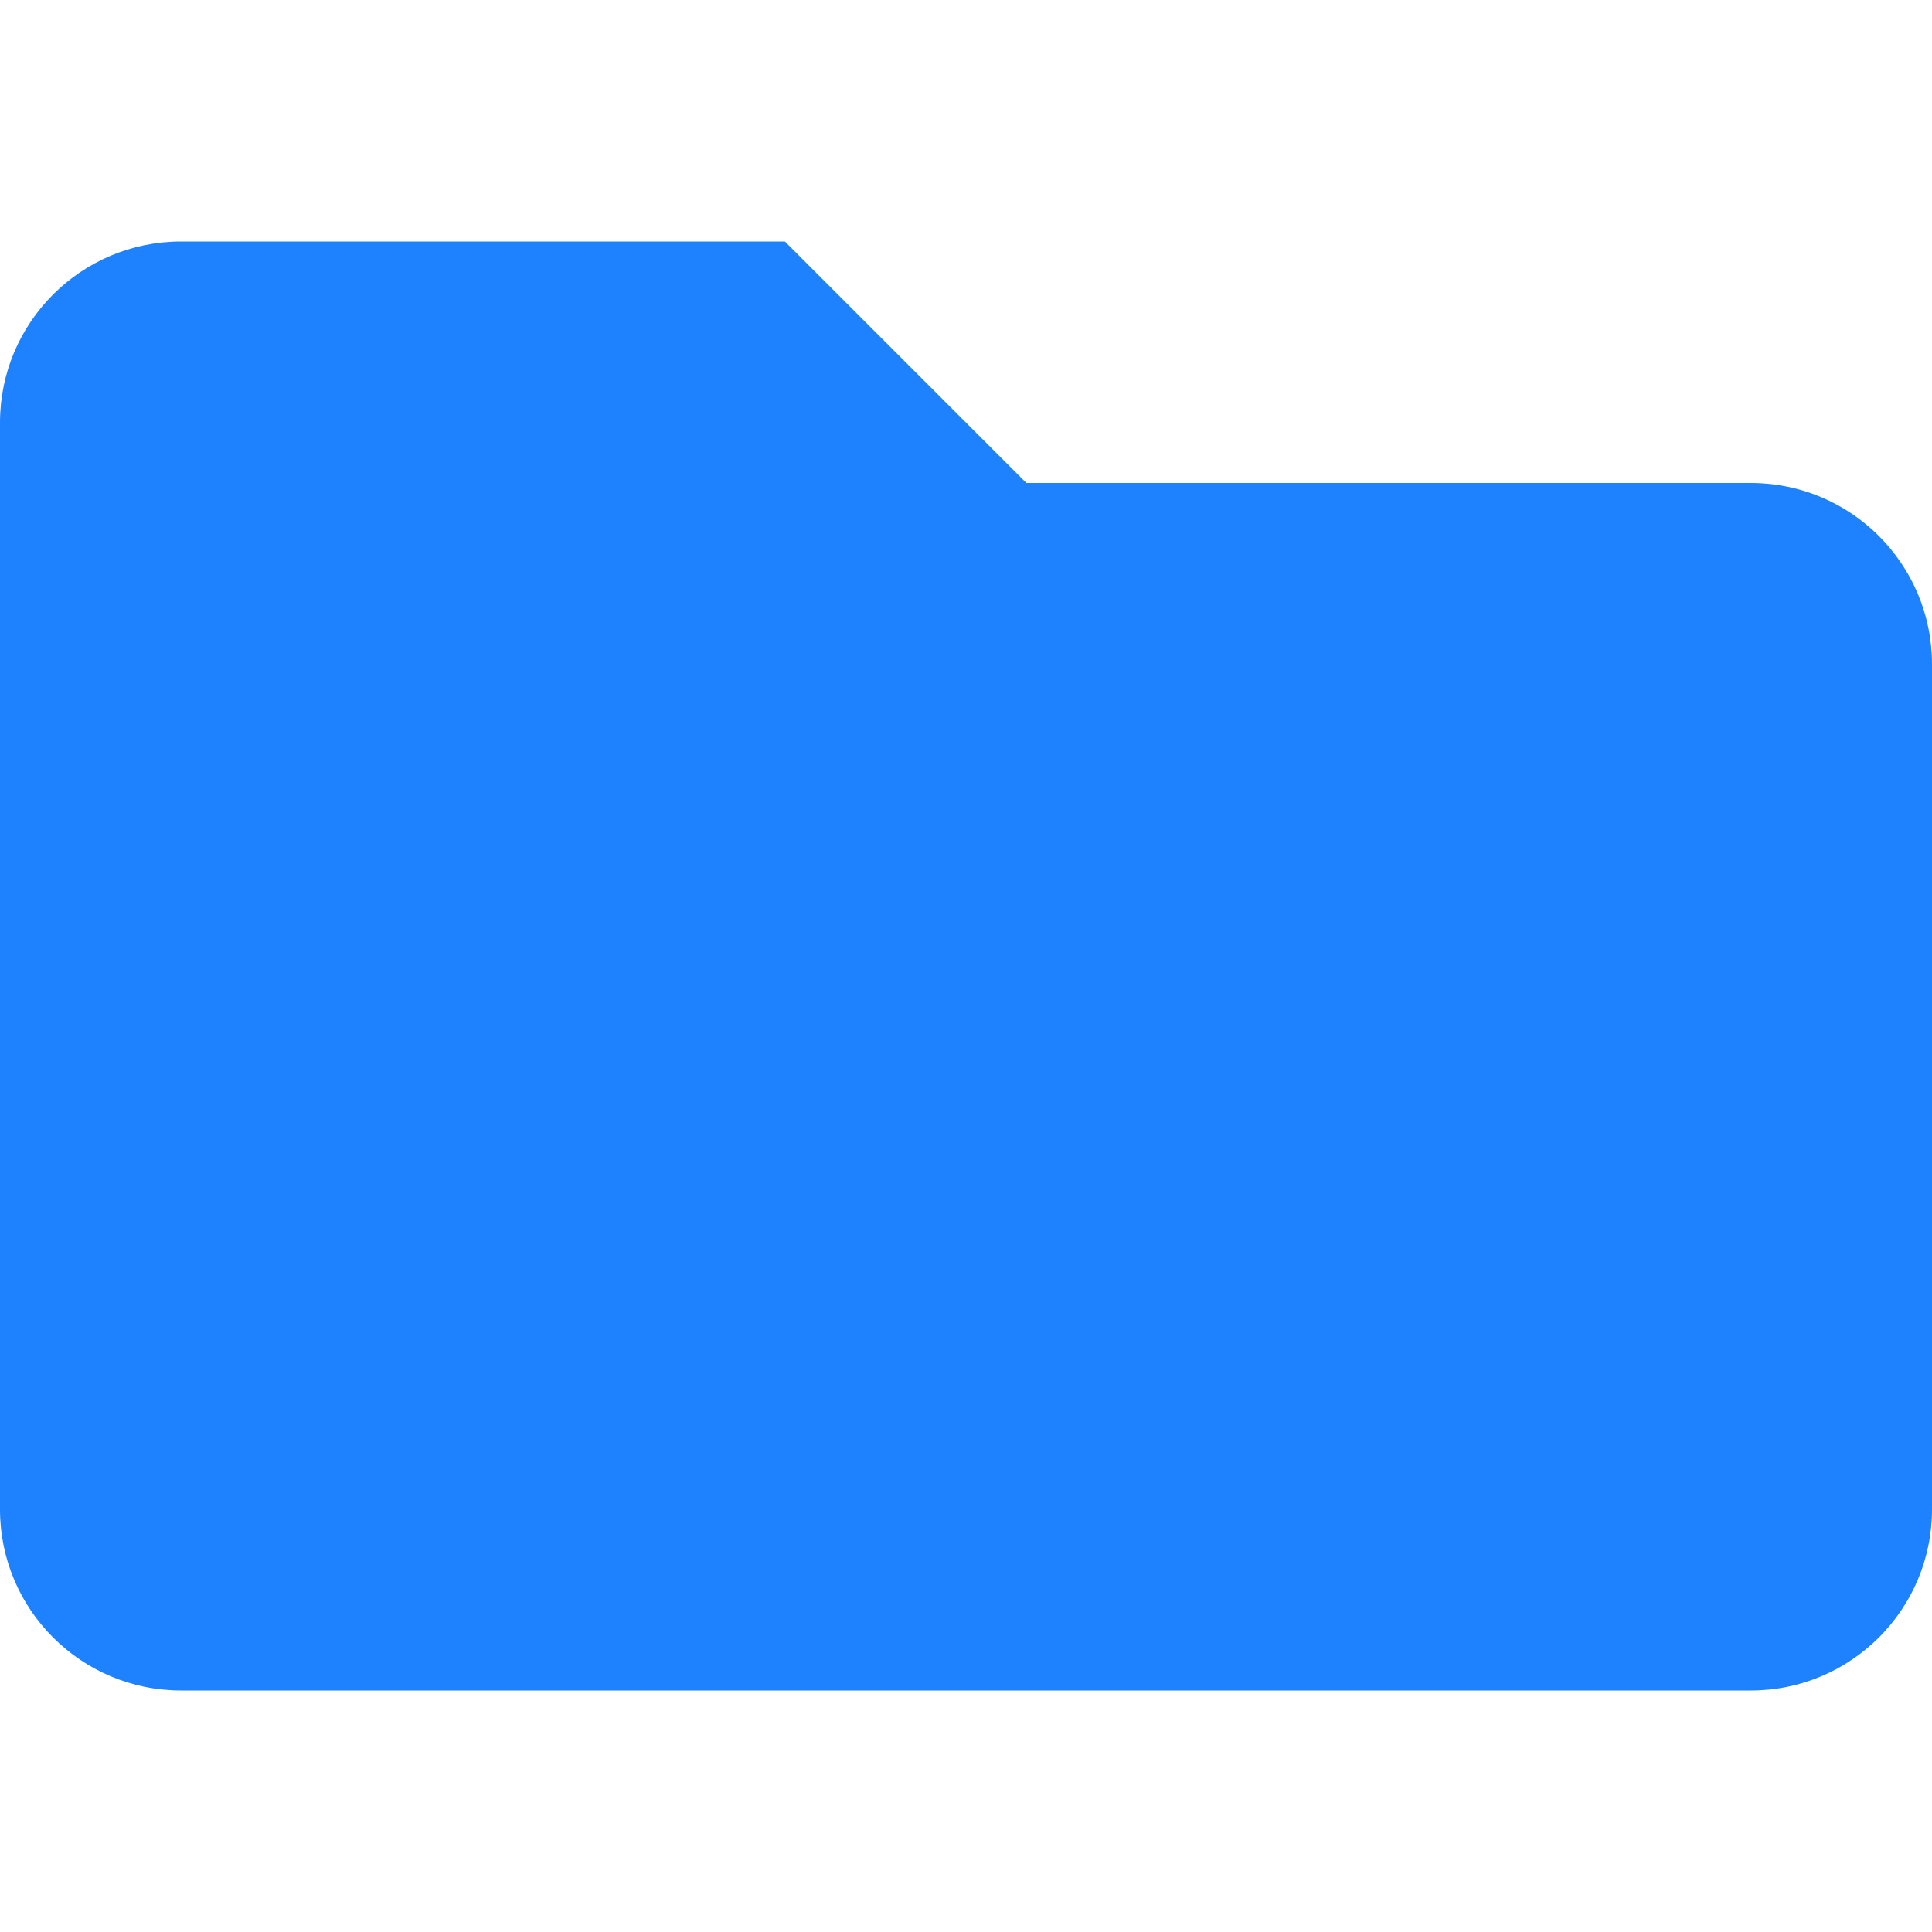 <svg xmlns="http://www.w3.org/2000/svg" aria-hidden="true" focusable="false" data-prefix="fas" data-icon="folder" role="img" viewBox="0 0 512 512" class="svg-inline--fa fa-folder fa-w-16 fa-9x"><path color="#1e82ff" fill="#1e82ff" d="M464 128H272l-64-64H48C21.49 64 0 85.49 0 112v288c0 26.51 21.49 48 48 48h416c26.51 0 48-21.49 48-48V176c0-26.51-21.49-48-48-48z" class="" style=""/></svg>
